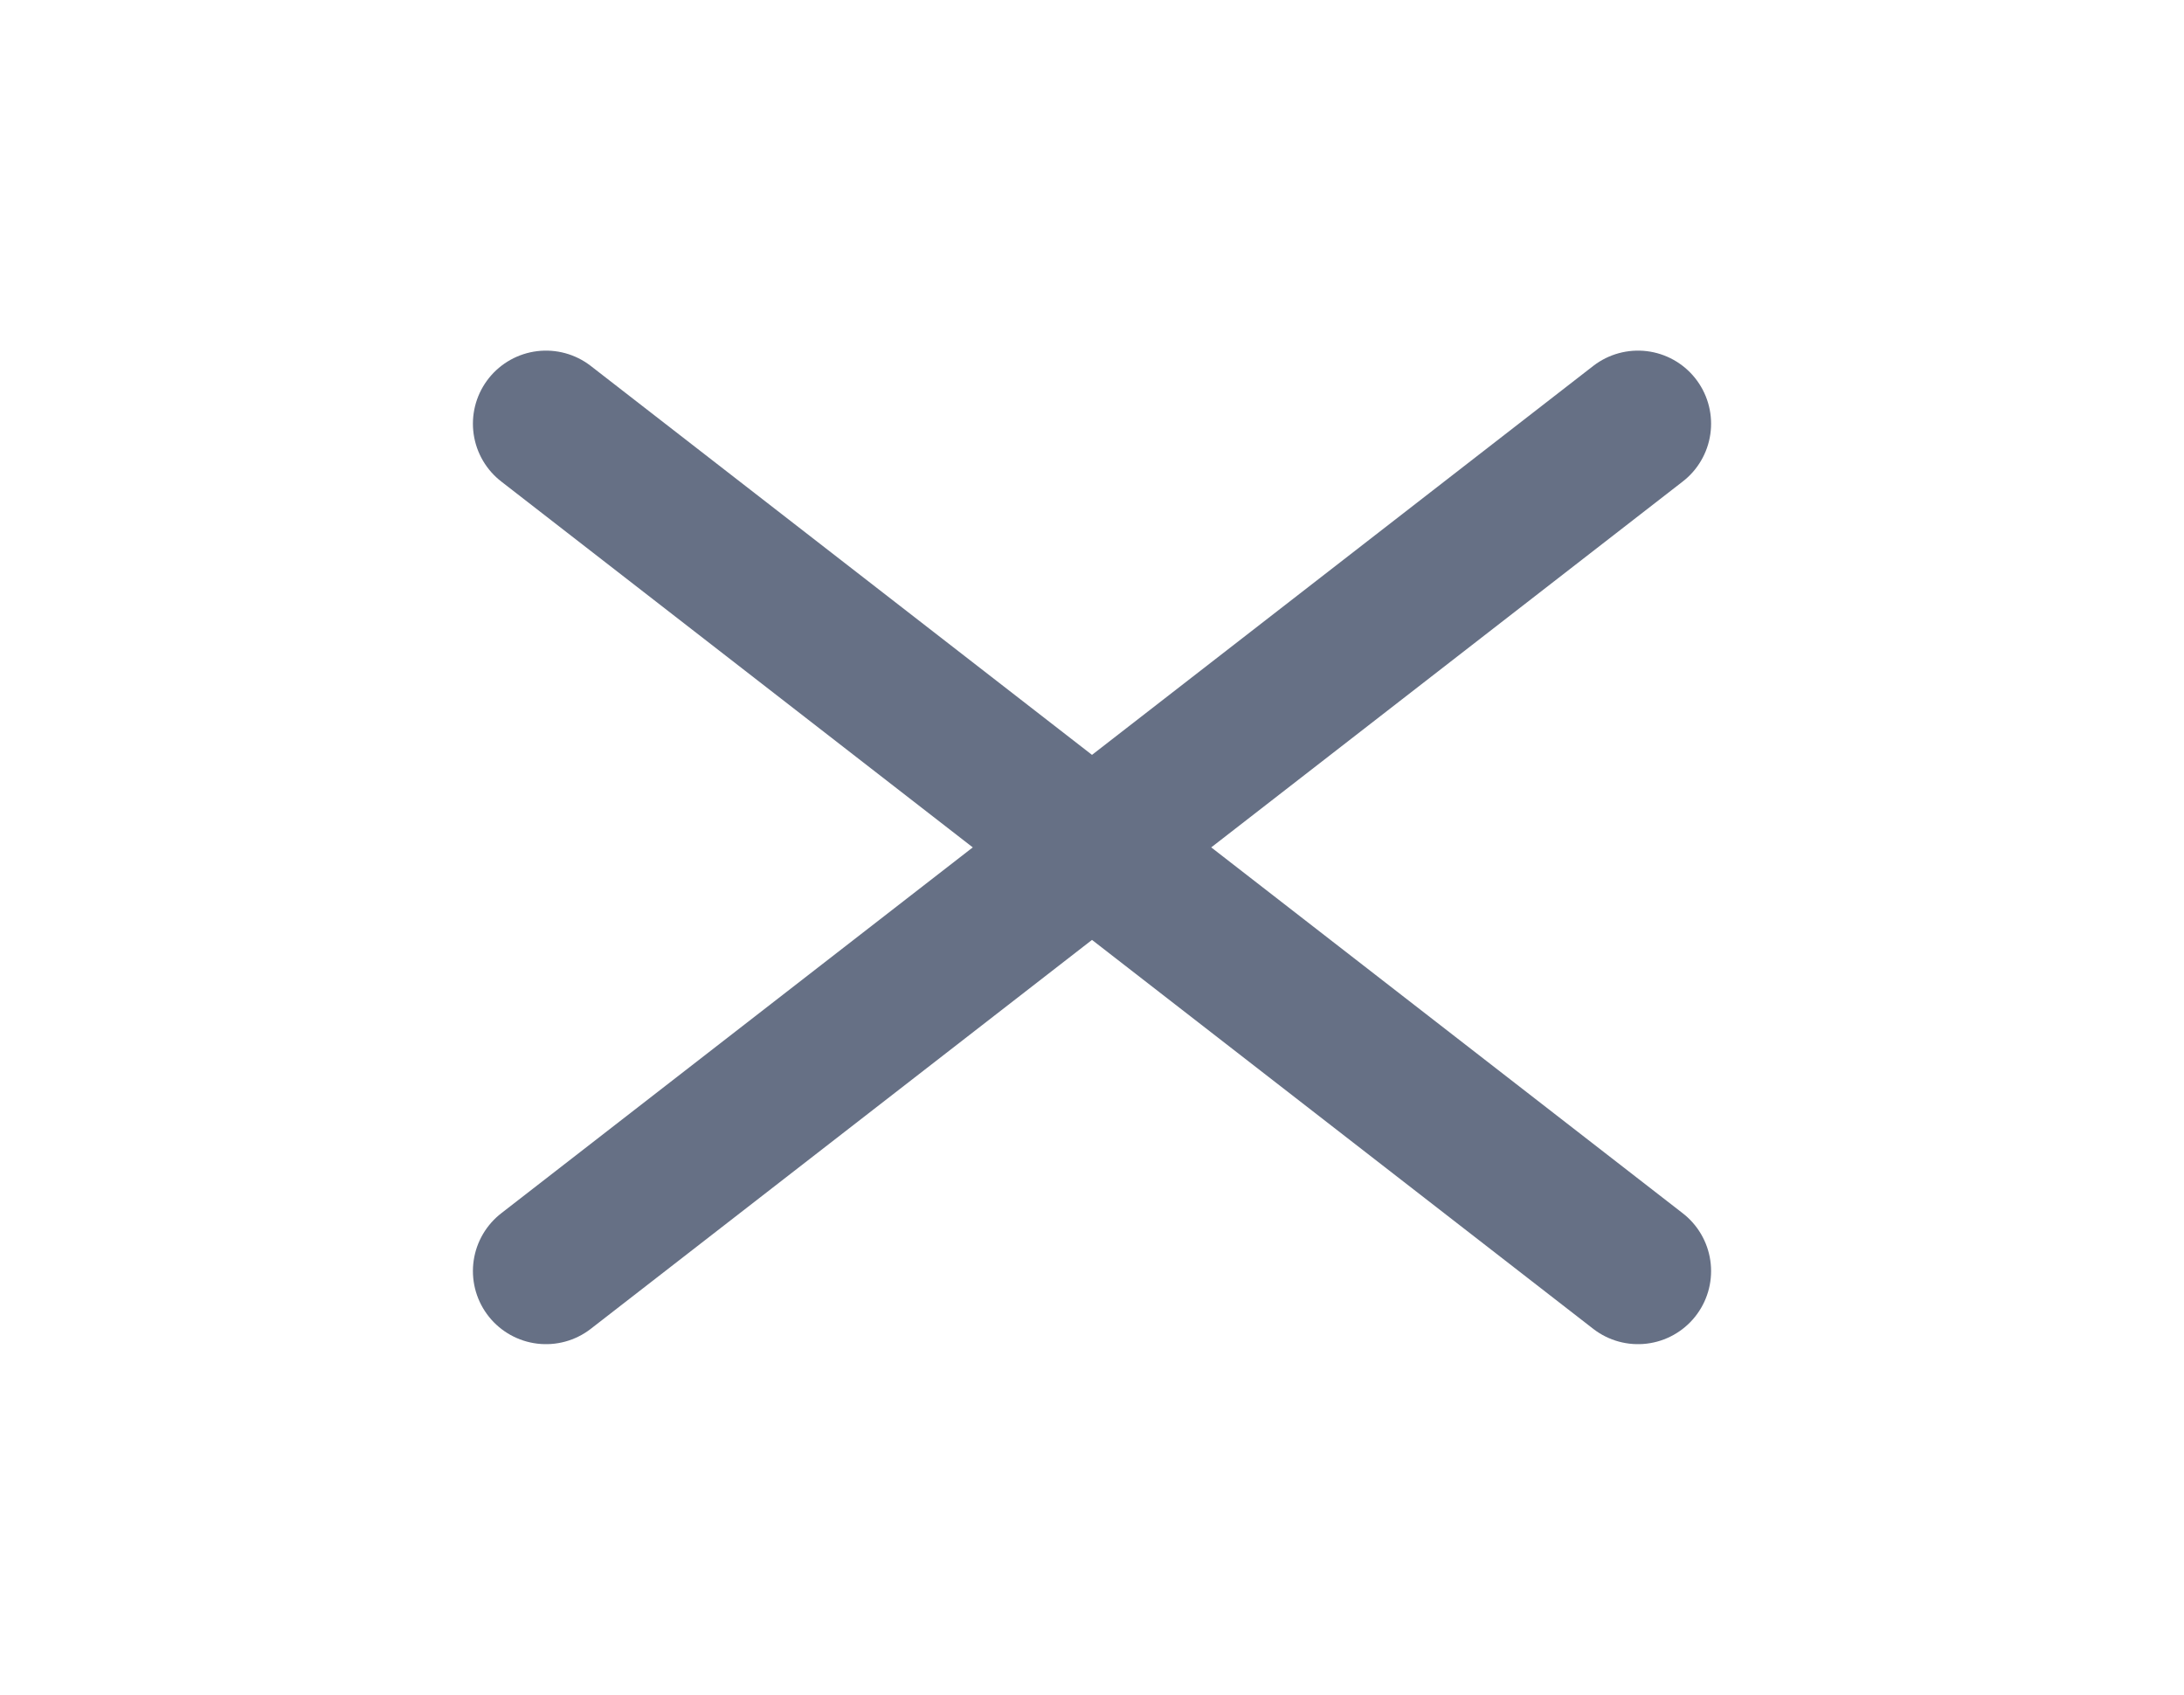 <svg width="58" height="45" viewBox="0 0 58 45" fill="none" xmlns="http://www.w3.org/2000/svg">
<path d="M43.5 11.251L14.5 33.751M14.5 11.251L43.5 33.751" stroke="#667085" stroke-width="3.882" stroke-linecap="round" stroke-linejoin="round"/>
</svg>
